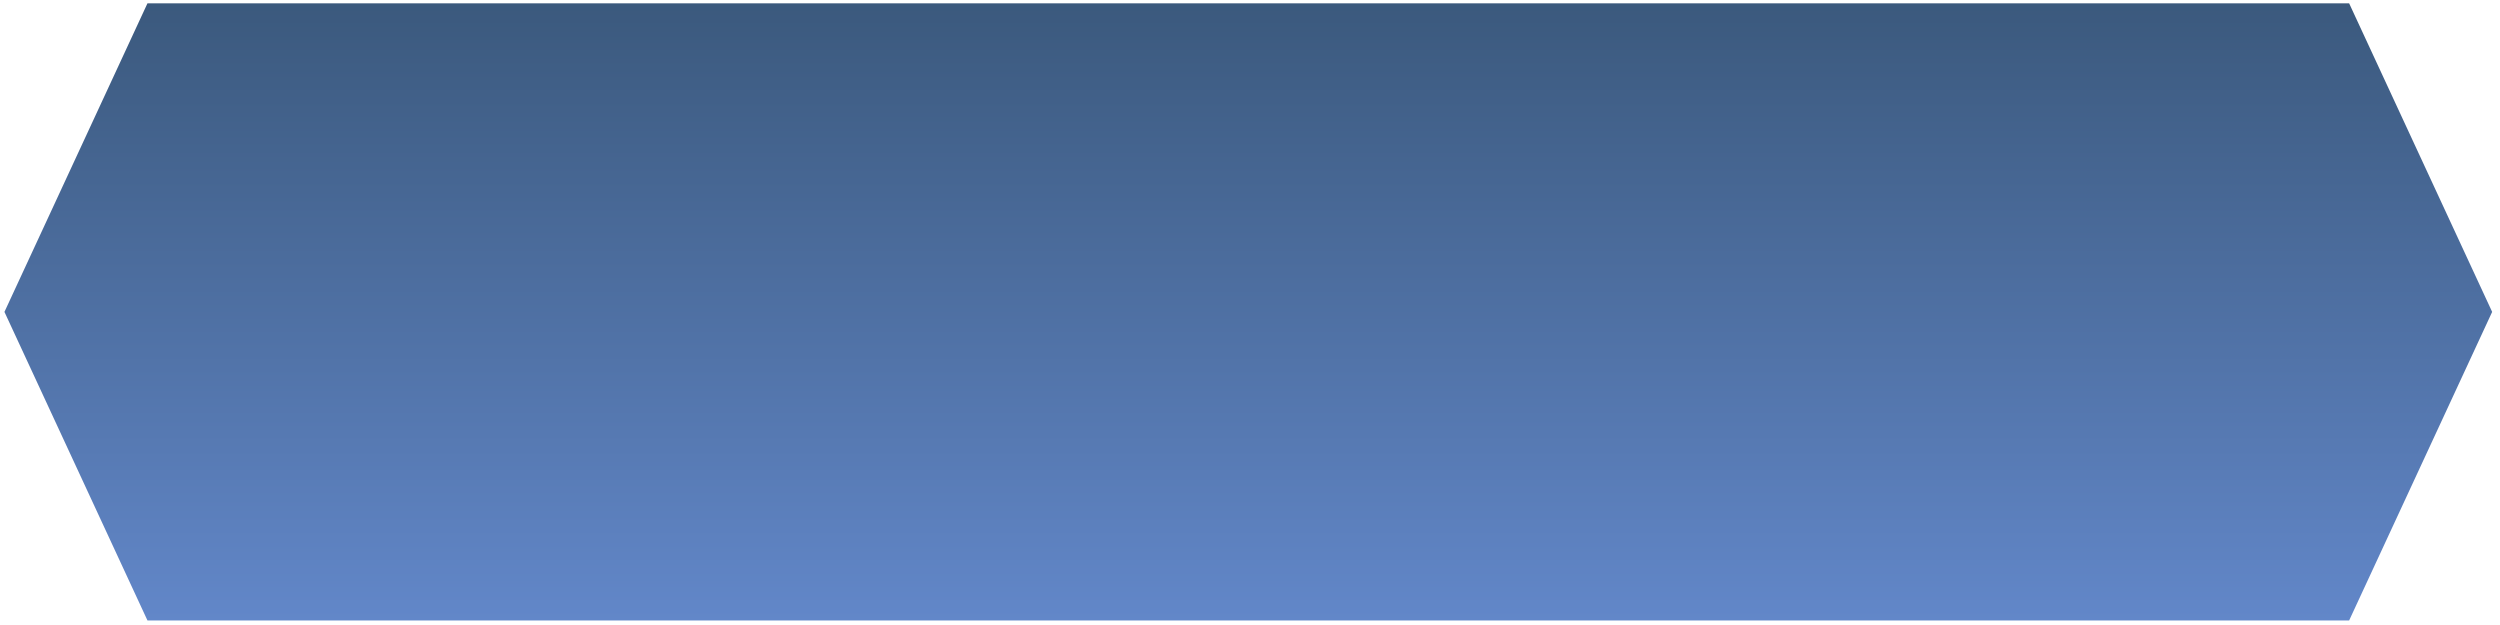 <svg width="292" height="73" viewBox="0 0 292 73" fill="none" xmlns="http://www.w3.org/2000/svg">
<path fill-rule="evenodd" clip-rule="evenodd" d="M17.223 0.39H274.38L291.084 36.43L274.38 72.469H17.223L0.519 36.43L17.223 0.39Z" fill="url(#paint0_linear_71_2776)"/>
<defs>
<linearGradient id="paint0_linear_71_2776" x1="145.799" y1="72.486" x2="145.799" y2="0.359" gradientUnits="userSpaceOnUse">
<stop stop-color="#6287C9"/>
<stop offset="1" stop-color="#3B597D"/>
</linearGradient>
</defs>
</svg>
